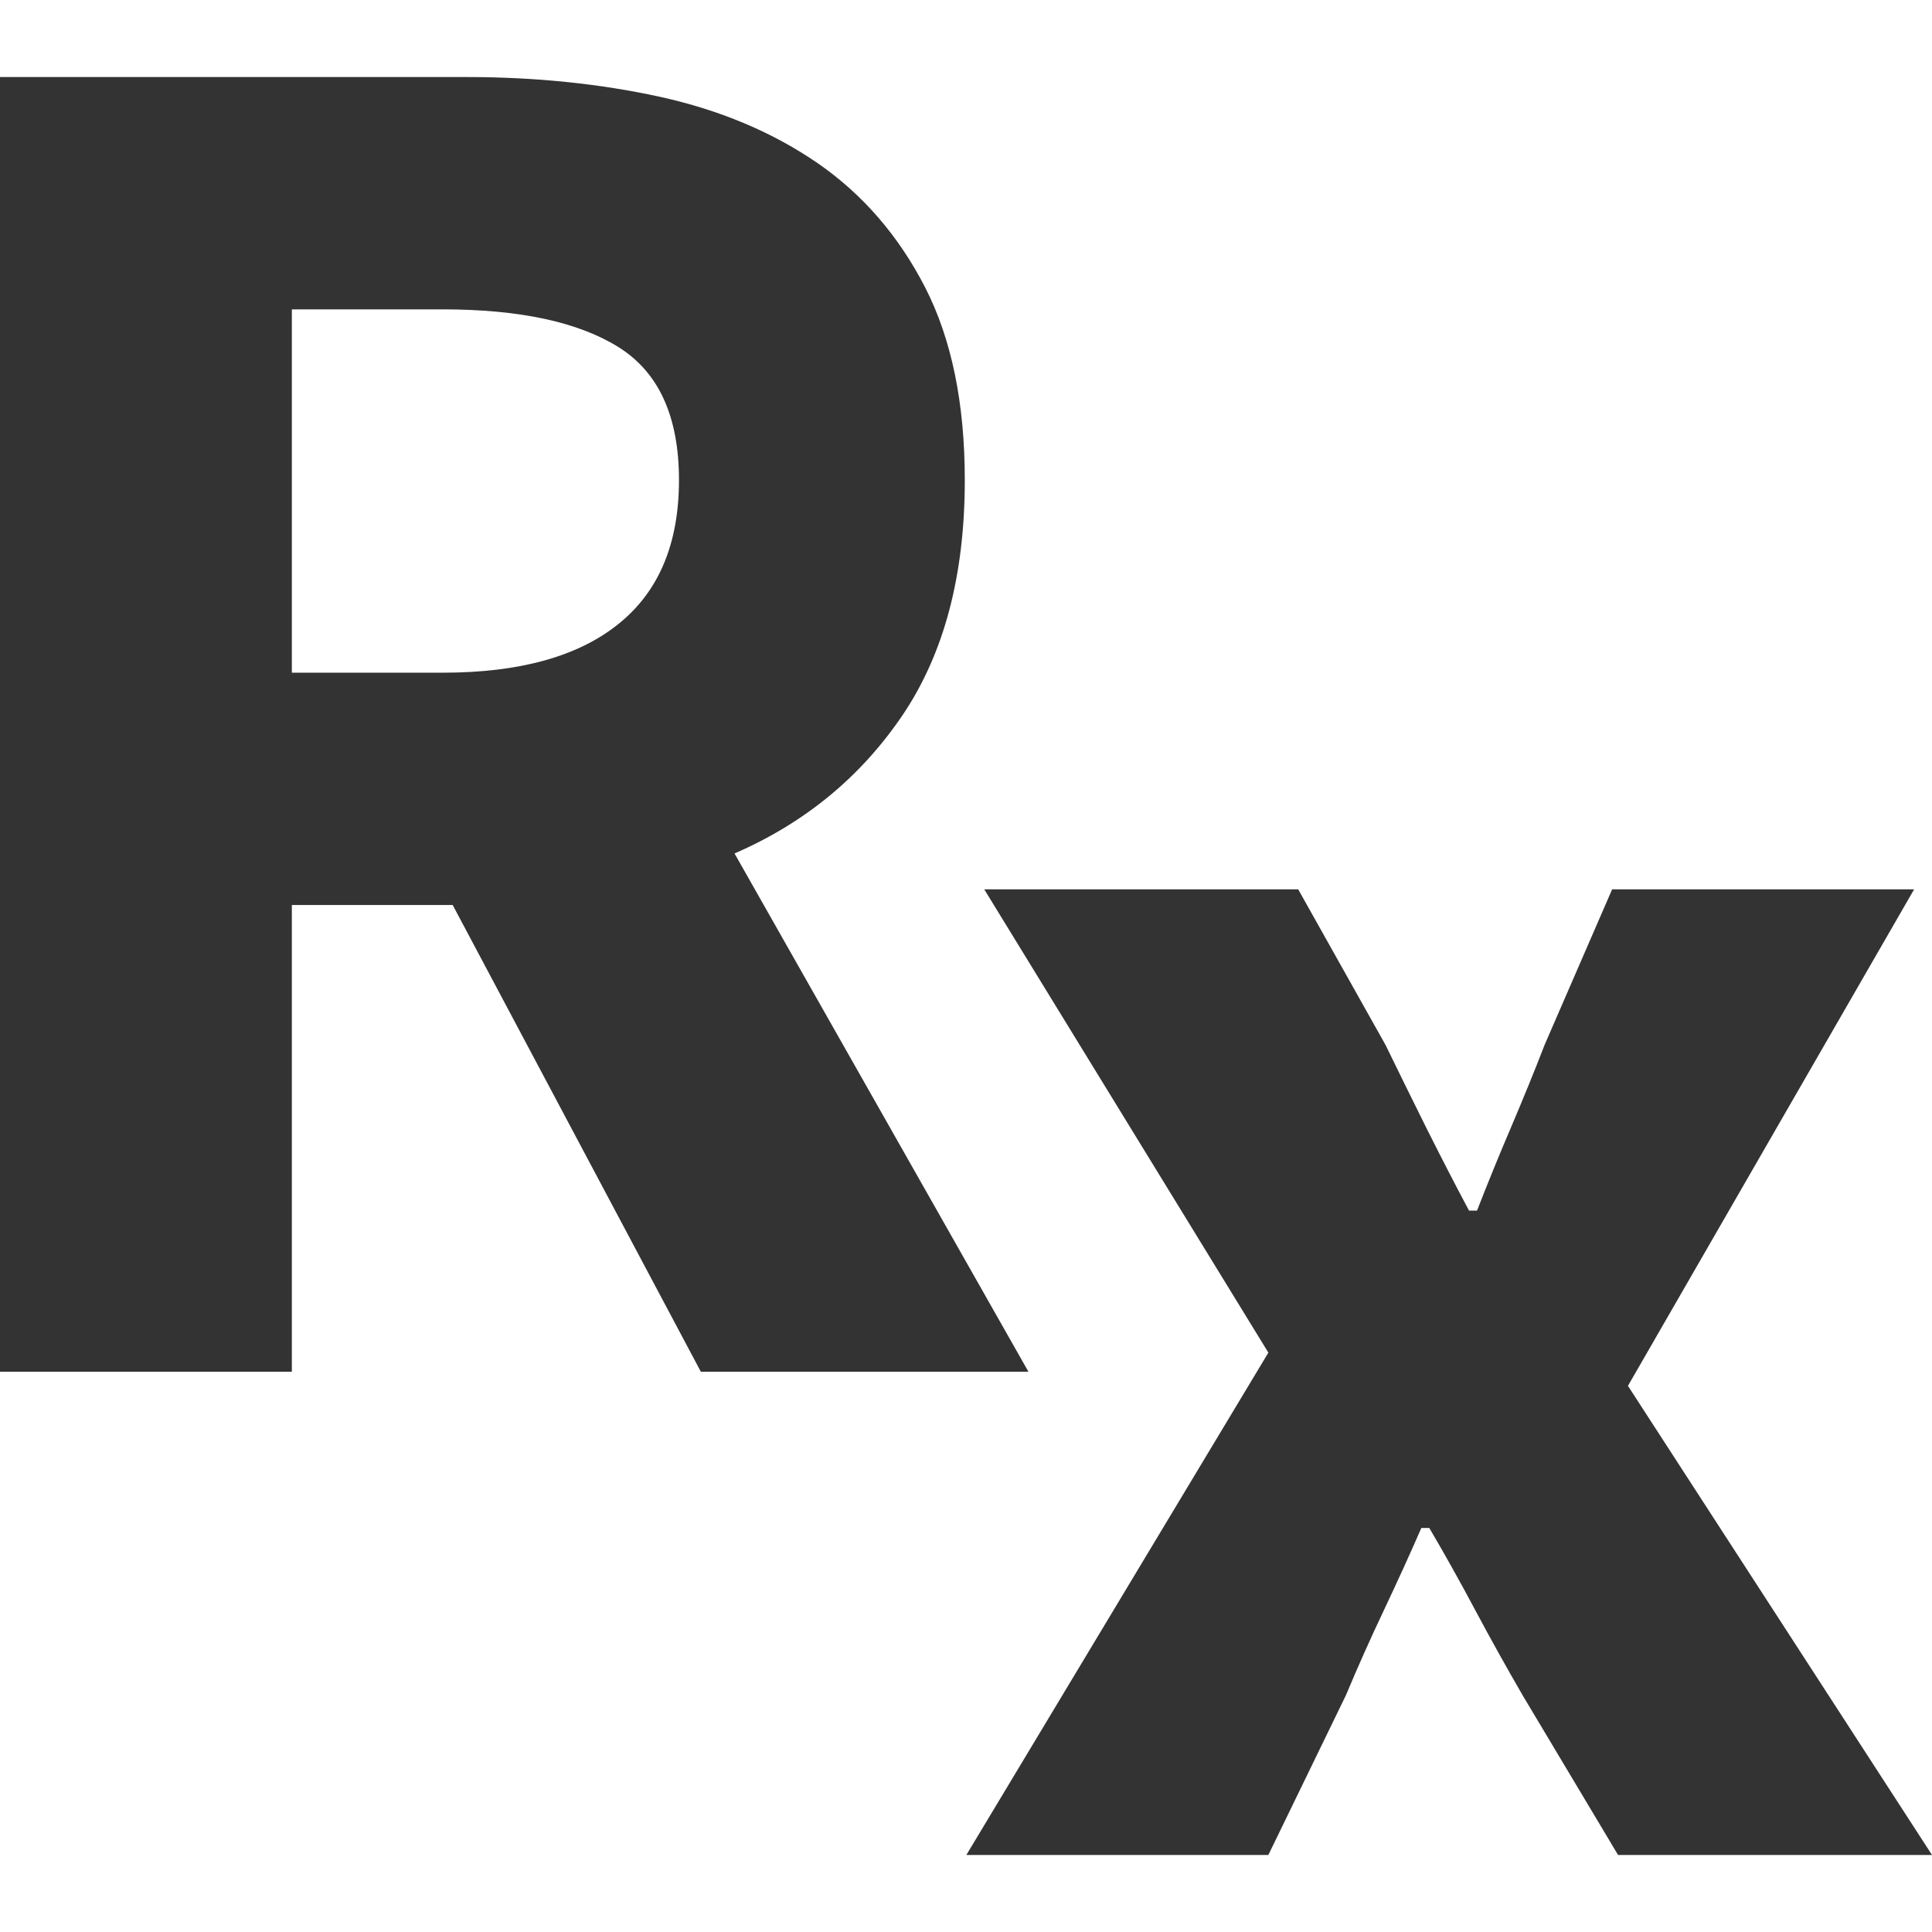 <?xml version="1.0" encoding="UTF-8"?>
<svg width="16px" height="16px" viewBox="0 0 16 16" version="1.1" xmlns="http://www.w3.org/2000/svg">
    <!-- Generator: Sketch 42 (36781) - http://www.bohemiancoding.com/sketch -->
    <title>Rx</title>
    <desc>Created with Sketch.</desc>
    <defs></defs>
    <g id="Page-1" stroke="none" stroke-width="1" fill="none" fill-rule="evenodd">
        <g id="Artboard" transform="translate(-698, -309)" fill="#333333">
            <g id="DrugEntry" transform="translate(694, 298)">
                <g id="icon_side_bar">
                    <path d="M6.417,16.571 L7.666,16.571 C8.302,16.571 8.787,16.437 9.121,16.168 C9.456,15.9 9.623,15.502 9.623,14.976 C9.623,14.45 9.456,14.083 9.121,13.874 C8.787,13.666 8.302,13.562 7.666,13.562 L6.417,13.562 L6.417,16.571 Z M9.804,22.36 L7.749,18.495 L6.417,18.495 L6.417,22.36 L4,22.36 L4,11.638 L7.864,11.638 C8.434,11.638 8.968,11.693 9.467,11.802 C9.965,11.912 10.401,12.096 10.774,12.353 C11.146,12.611 11.442,12.953 11.662,13.381 C11.881,13.809 11.99,14.34 11.99,14.976 C11.99,15.766 11.818,16.415 11.473,16.925 C11.127,17.435 10.664,17.816 10.083,18.068 L12.517,22.36 L9.804,22.36 Z M14.504,22.202 L12.151,18.365 L14.751,18.365 L15.475,19.655 C15.585,19.881 15.697,20.109 15.812,20.34 C15.928,20.571 16.045,20.8 16.166,21.026 L16.232,21.026 C16.32,20.8 16.413,20.571 16.512,20.34 C16.61,20.109 16.704,19.881 16.791,19.655 L17.351,18.365 L19.852,18.365 L17.482,22.477 L20,26.362 L17.4,26.362 L16.61,25.04 C16.479,24.814 16.35,24.583 16.224,24.347 C16.098,24.11 15.969,23.879 15.837,23.654 L15.771,23.654 C15.673,23.879 15.568,24.108 15.459,24.339 C15.349,24.57 15.245,24.804 15.146,25.04 L14.504,26.362 L12.003,26.362 L14.504,22.202 Z" id="Rx"></path>
                </g>
            </g>
        </g>
    </g>
</svg>